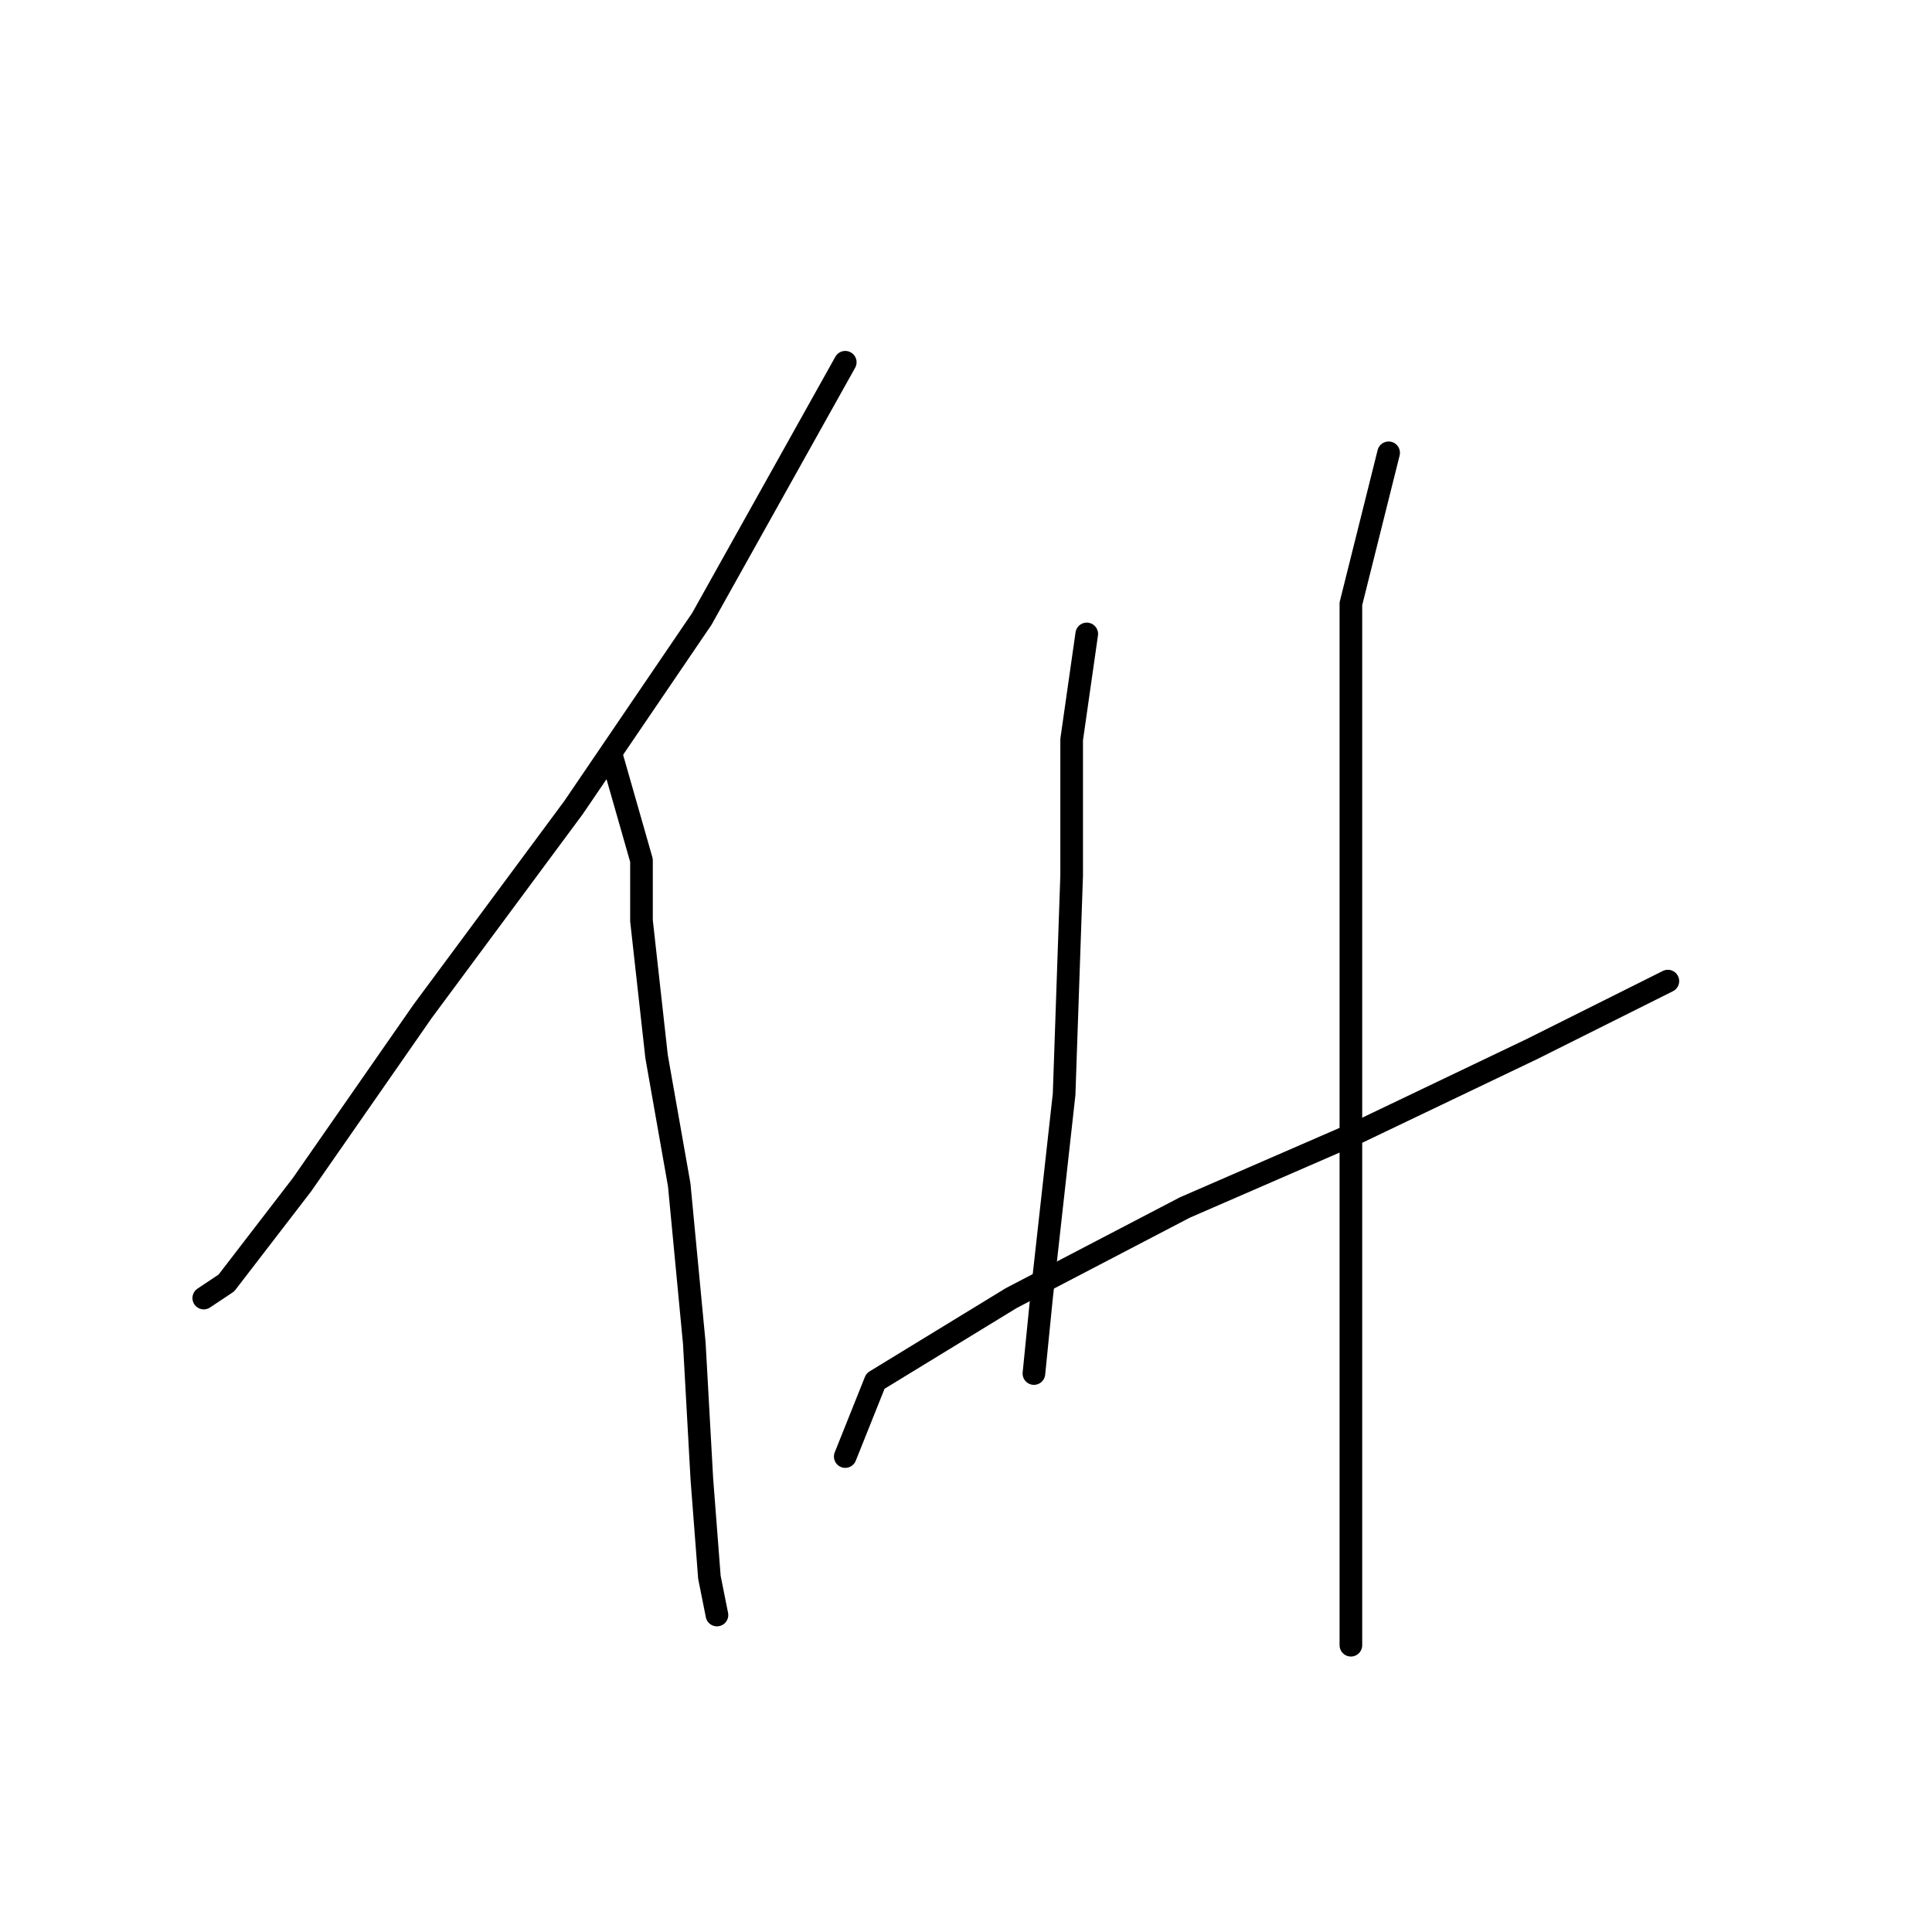 <?xml version="1.0" standalone="no"?>
    <svg width="256" height="256" xmlns="http://www.w3.org/2000/svg" version="1.1">
    <polyline stroke="black" stroke-width="3" stroke-linecap="round" fill="transparent" stroke-linejoin="round" points="112 48 93 82 76 107 56 134 40 157 30 170 27 172 27 172 " />
        <polyline stroke="black" stroke-width="3" stroke-linecap="round" fill="transparent" stroke-linejoin="round" points="81 100 85 114 85 122 87 140 90 157 92 178 93 196 94 209 95 214 95 214 " />
        <polyline stroke="black" stroke-width="3" stroke-linecap="round" fill="transparent" stroke-linejoin="round" points="144 84 142 98 142 116 141 145 138 172 137 182 137 182 " />
        <polyline stroke="black" stroke-width="3" stroke-linecap="round" fill="transparent" stroke-linejoin="round" points="112 193 116 183 134 172 157 160 180 150 203 139 221 130 221 130 " />
        <polyline stroke="black" stroke-width="3" stroke-linecap="round" fill="transparent" stroke-linejoin="round" points="184 60 179 80 179 103 179 131 179 170 179 204 179 218 179 218 " />
        </svg>